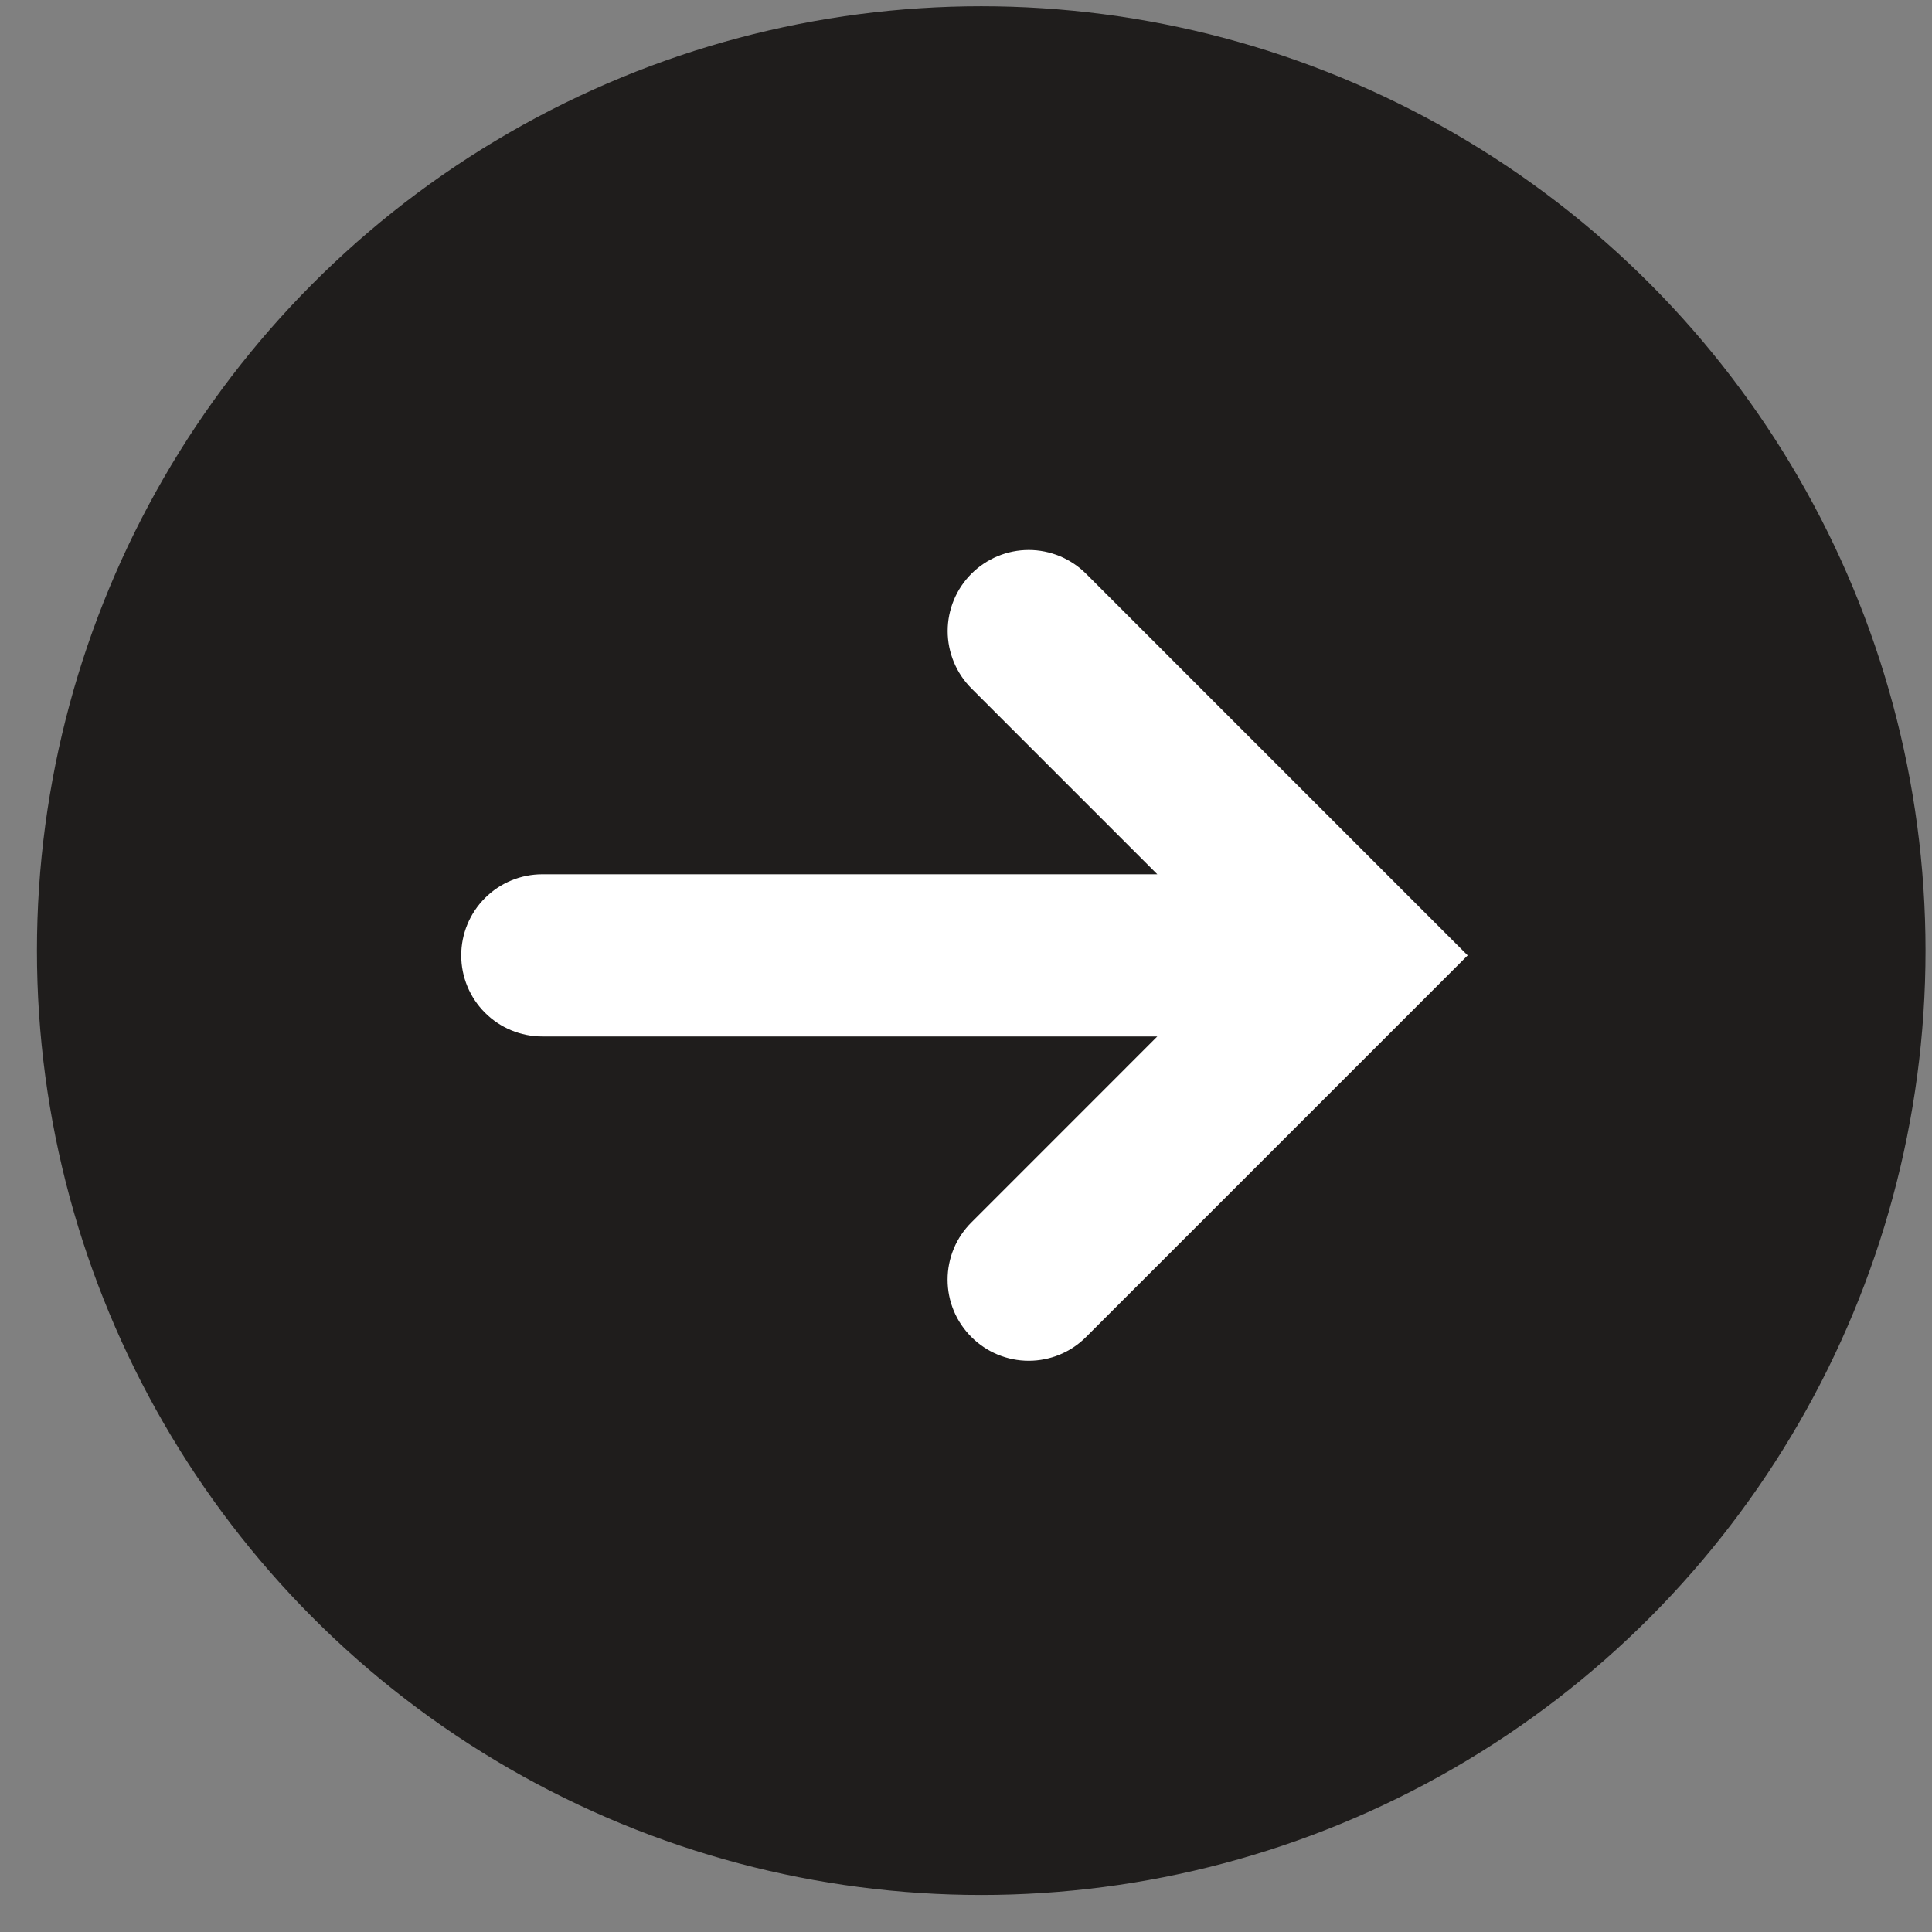 <svg width="51" height="51" viewBox="0 0 51 51" fill="none" xmlns="http://www.w3.org/2000/svg">
<rect x="0" y="0" width="51" height="51" fill="#808080" stroke="none"/>
<ellipse cx="25.902" cy="25.094" rx="24.927" ry="24.929" fill="#1F1D1C"/>
<path d="M38.743 25.22L28.669 15.145C28.471 14.947 28.235 14.789 27.975 14.681C27.715 14.574 27.437 14.518 27.156 14.518C26.875 14.518 26.597 14.574 26.337 14.681C26.078 14.789 25.842 14.947 25.643 15.145C25.444 15.344 25.287 15.58 25.179 15.839C25.072 16.099 25.016 16.377 25.016 16.659C25.016 16.939 25.072 17.218 25.179 17.477C25.287 17.737 25.444 17.973 25.643 18.172L30.55 23.079L14.315 23.079C13.748 23.079 13.203 23.305 12.802 23.706C12.4 24.108 12.175 24.652 12.175 25.22C12.175 25.788 12.4 26.332 12.802 26.733C13.203 27.135 13.748 27.36 14.315 27.36L30.55 27.36L25.643 32.268C25.444 32.466 25.285 32.702 25.177 32.962C25.069 33.221 25.014 33.5 25.014 33.781C25.014 34.062 25.069 34.341 25.177 34.601C25.285 34.86 25.444 35.096 25.643 35.294C26.044 35.696 26.589 35.921 27.156 35.921C27.724 35.921 28.268 35.696 28.669 35.294L38.743 25.22Z" fill="white"/>
</svg>
